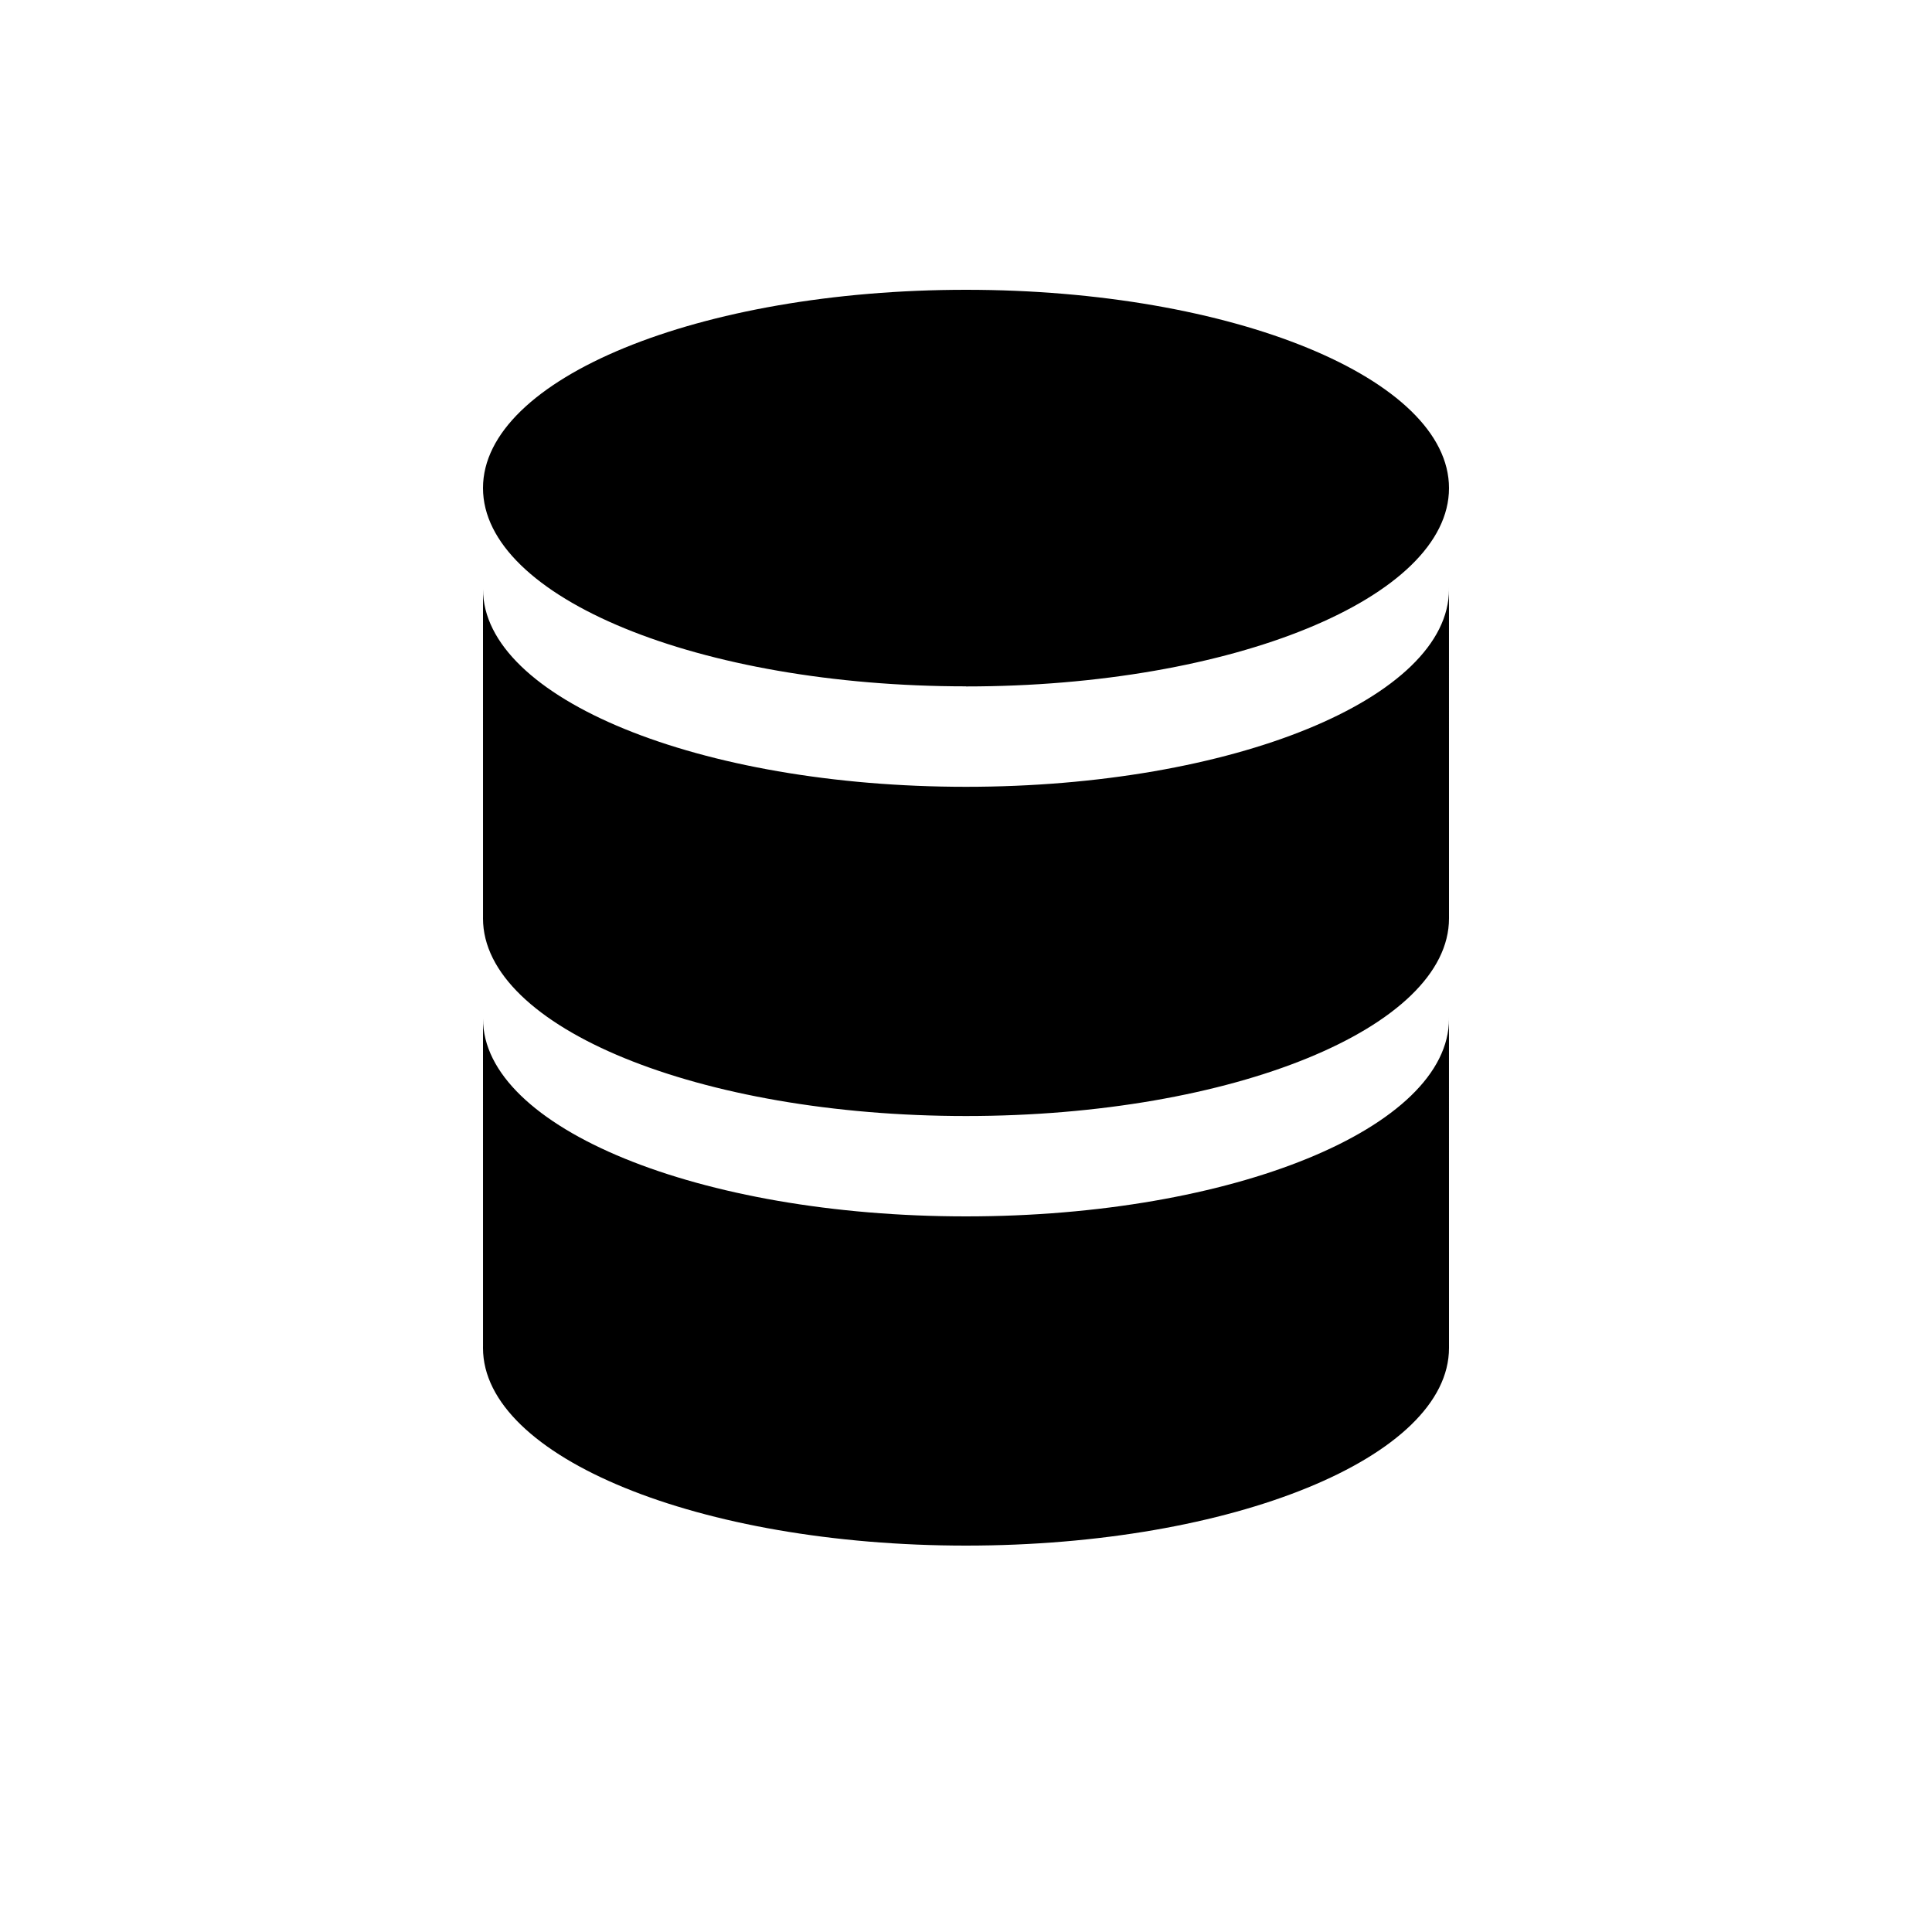 <?xml version="1.0" encoding="UTF-8" standalone="no"?>
<svg
   xmlns:dc="http://purl.org/dc/elements/1.1/"
   xmlns:cc="http://creativecommons.org/ns#"
   xmlns:rdf="http://www.w3.org/1999/02/22-rdf-syntax-ns#"
   xmlns:svg="http://www.w3.org/2000/svg"
   xmlns="http://www.w3.org/2000/svg"
   xmlns:sodipodi="http://sodipodi.sourceforge.net/DTD/sodipodi-0.dtd"
   xmlns:inkscape="http://www.inkscape.org/namespaces/inkscape"
   width="20"
   height="20"
   viewBox="0 0 20 20"
   version="1.1"
   id="svg8"
   sodipodi:docname="icon_servers.svg"
   inkscape:version="0.92.1 r15371">
  <defs
     id="defs12" />
  <sodipodi:namedview
     pagecolor="#ffffff"
     bordercolor="#666666"
     borderopacity="1"
     objecttolerance="10"
     gridtolerance="10"
     guidetolerance="10"
     inkscape:pageopacity="0"
     inkscape:pageshadow="2"
     inkscape:window-width="1380"
     inkscape:window-height="972"
     id="namedview10"
     showgrid="false"
     inkscape:zoom="9.8333333"
     inkscape:cx="0.55932203"
     inkscape:cy="12"
     inkscape:window-x="0"
     inkscape:window-y="0"
     inkscape:window-maximized="0"
     inkscape:current-layer="g6" />
  <g
     id="g6"
     style="fill:none;fill-rule:evenodd"
     transform="translate(-2,-2)">
    <path
       d="m 17,11.487 c -7.5e-5,0.006 0,0.013 0,0.02 0,1.13 -2.239,2.046 -5,2.046 -2.761,0 -5,-0.916 -5,-2.046 0,-0.006 7.46e-5,-0.013 2.234e-4,-0.02 L 7,8.079 c 7.46e-5,0.007 0,0.013 0,0.02 0,1.13 2.239,2.046 5,2.046 2.761,0 5,-0.916 5,-2.046 0,-0.007 -7.5e-5,-0.013 -2.23e-4,-0.02 z m 0,4.447 c -7.5e-5,0.006 0,0.013 0,0.02 C 17,17.084 14.761,18 12,18 9.239,18 7,17.084 7,15.954 c 0,-0.006 7.46e-5,-0.013 2.234e-4,-0.02 L 7,12.526 c 7.46e-5,0.006 0,0.013 0,0.02 0,1.13 2.239,2.046 5,2.046 2.761,0 5,-0.916 5,-2.046 0,-0.006 -7.5e-5,-0.013 -2.23e-4,-0.02 z M 12,9.105 c -2.761,0 -5,-0.919 -5,-2.053 C 7,5.919 9.239,5 12,5 c 2.761,0 5,0.919 5,2.053 0,1.134 -2.239,2.053 -5,2.053 z"
       id="path4"
       inkscape:connector-curvature="0"
       style="fill:#000000" />
  </g>
</svg>

